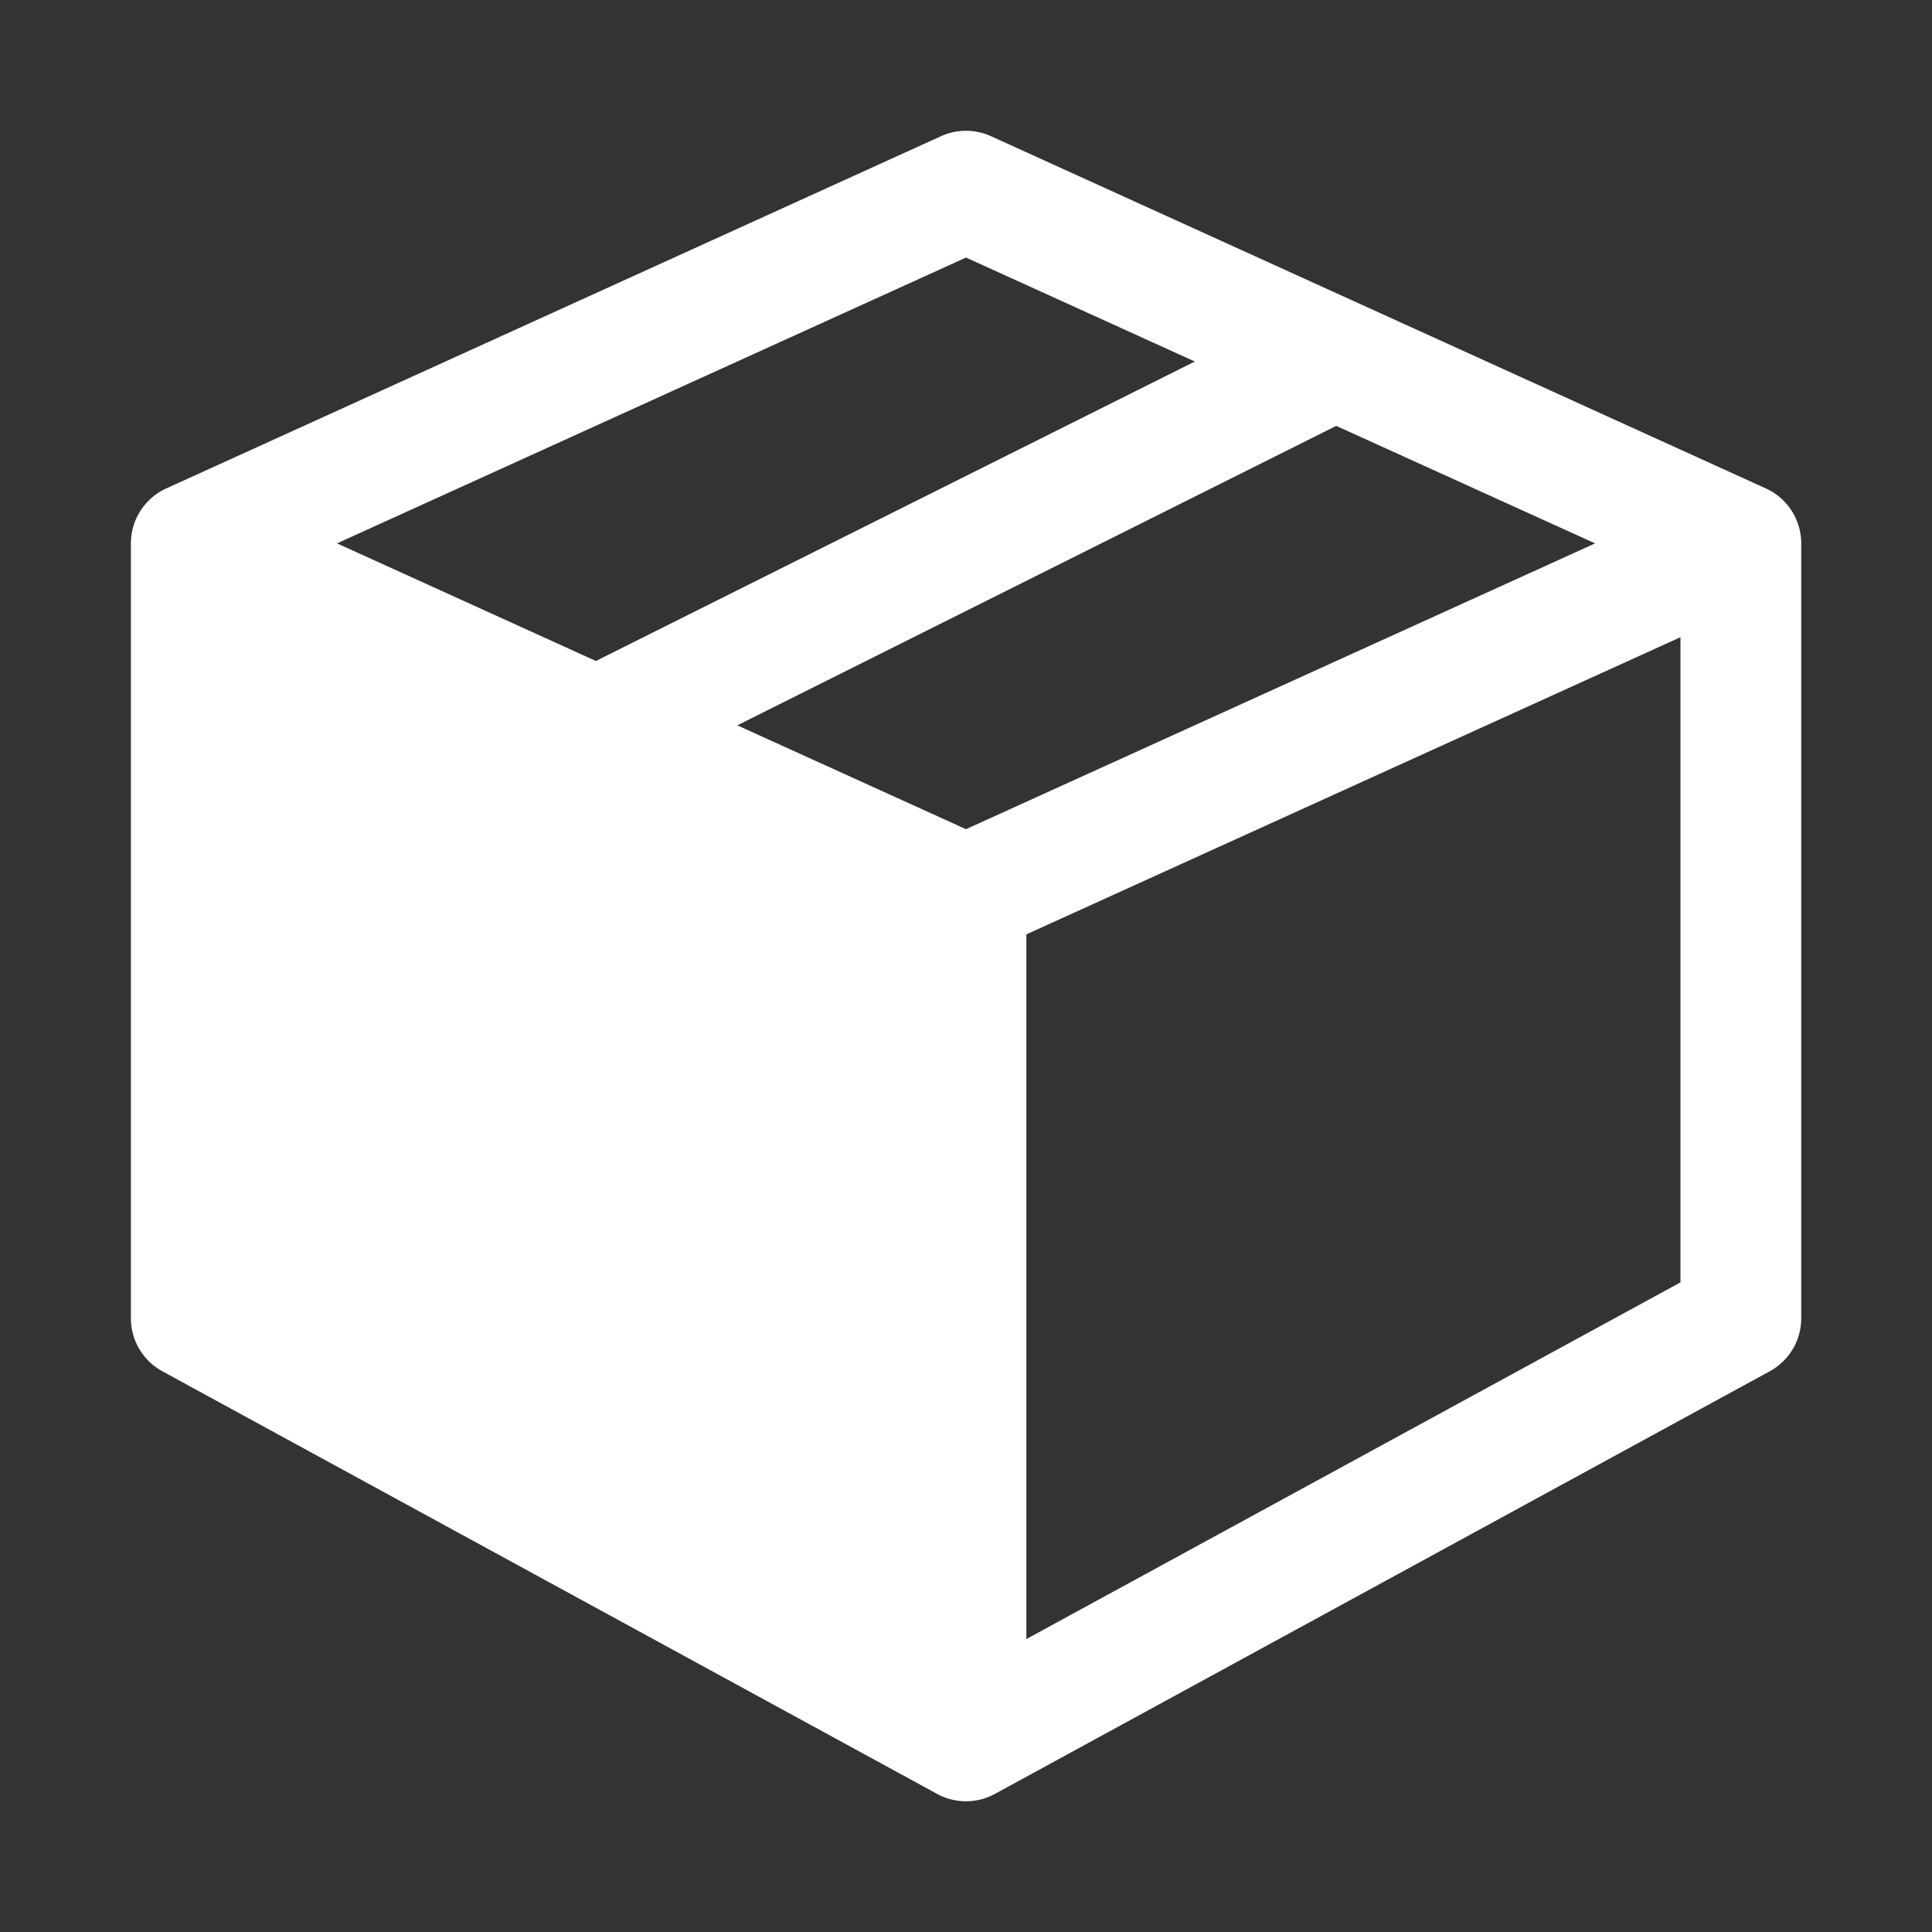 <svg xmlns="http://www.w3.org/2000/svg" width="16" height="16" viewBox="0 0 16 16"><rect x="0" y="0" width="16" height="16" fill="#333333" stroke="none"/><path fill="#fff" fill-rule="evenodd" d="M7.793 1.128a.5.5 0 0 1 .414 0l6.417 2.917a.5.5 0 0 1 .293.455v6.417a.5.5 0 0 1-.26.439l-6.417 3.5a.5.5 0 0 1-.48 0l-6.416-3.5a.5.5 0 0 1-.26-.44V4.5a.5.5 0 0 1 .293-.455zm.707 6.61v5.836l5.417-2.954V5.277zM13.21 4.5L8 6.867l-1.894-.86l4.96-2.48zM9.895 2.994l-4.96 2.48L2.791 4.5L8 2.133z" clip-rule="evenodd"/></svg>